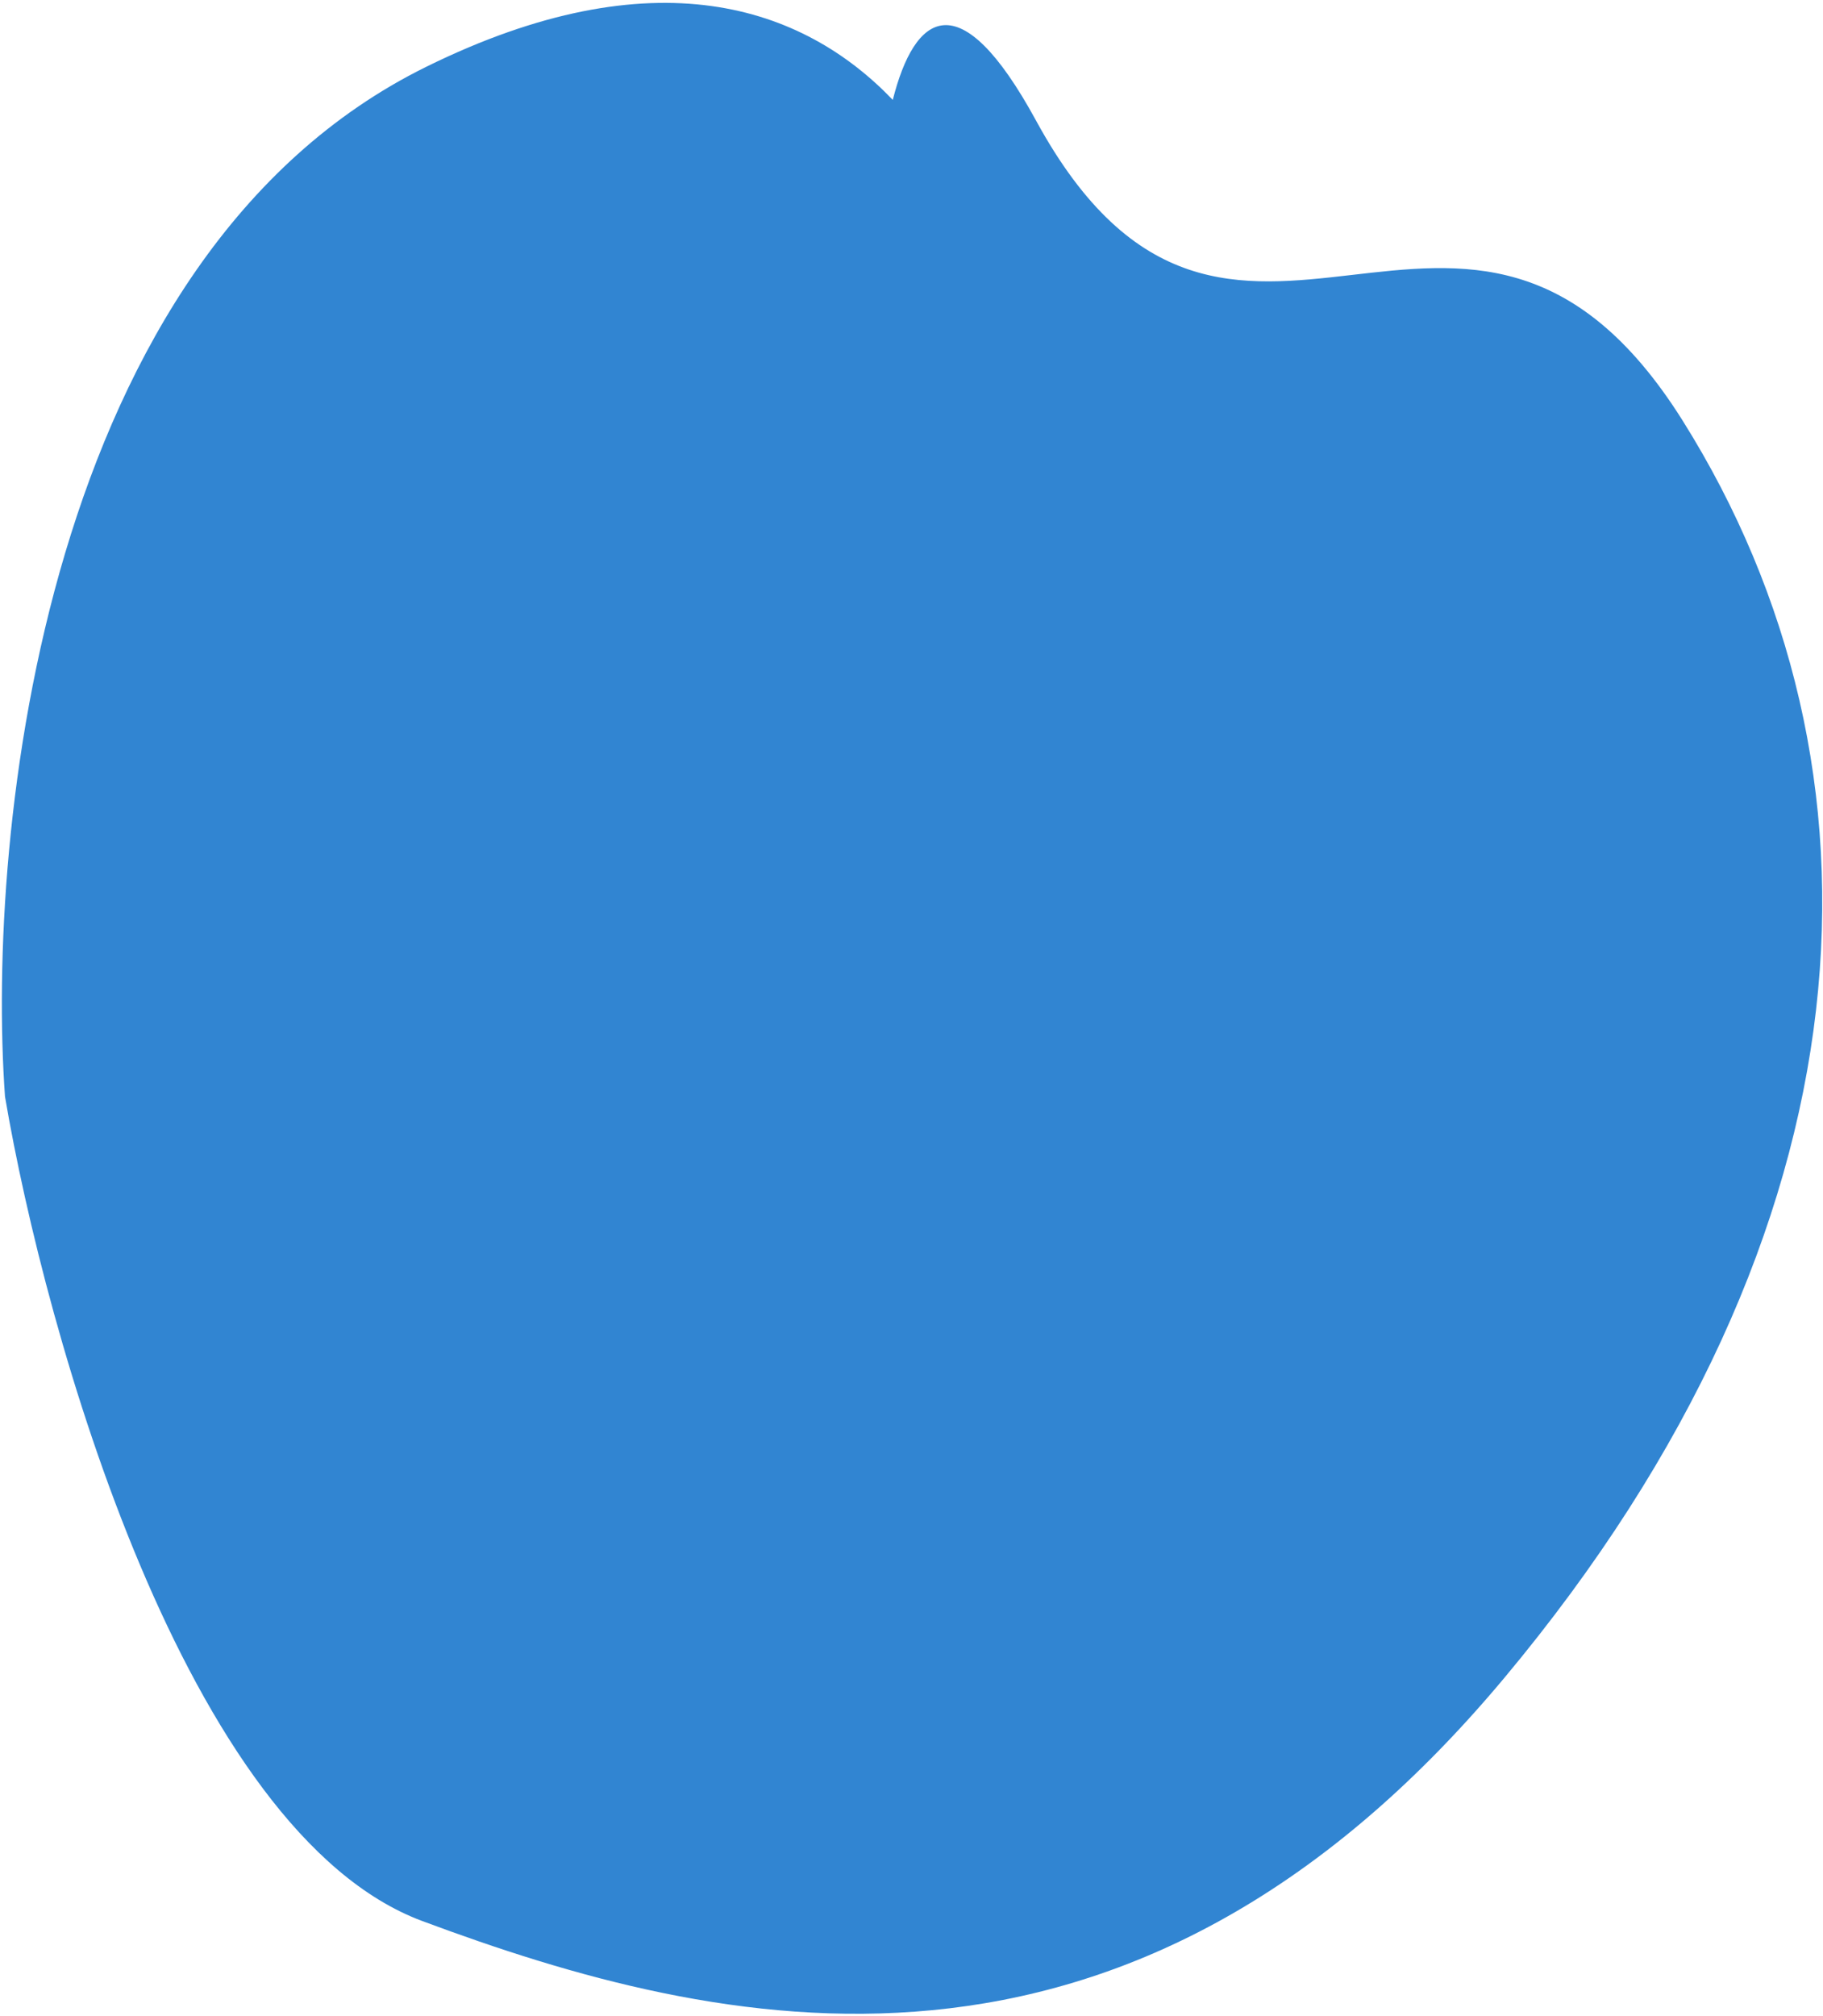 <svg width="558" height="617" viewBox="0 0 558 617" fill="none" xmlns="http://www.w3.org/2000/svg">
<path d="M273.271 30.573C245.786 1.845 200.241 -13.939 130.469 20.442C13.425 78.117 -4.258 254.567 1.531 335.582C13.918 408.436 56.802 560.887 129.247 587.862C219.803 621.582 344.928 651.609 460.311 513.634C575.694 375.659 581.445 234.664 515.119 128.842C448.794 23.02 376.685 146.159 317.127 36.911C293.583 -6.276 279.899 4.346 273.271 30.573Z" fill="#3185D2"/>
</svg>
